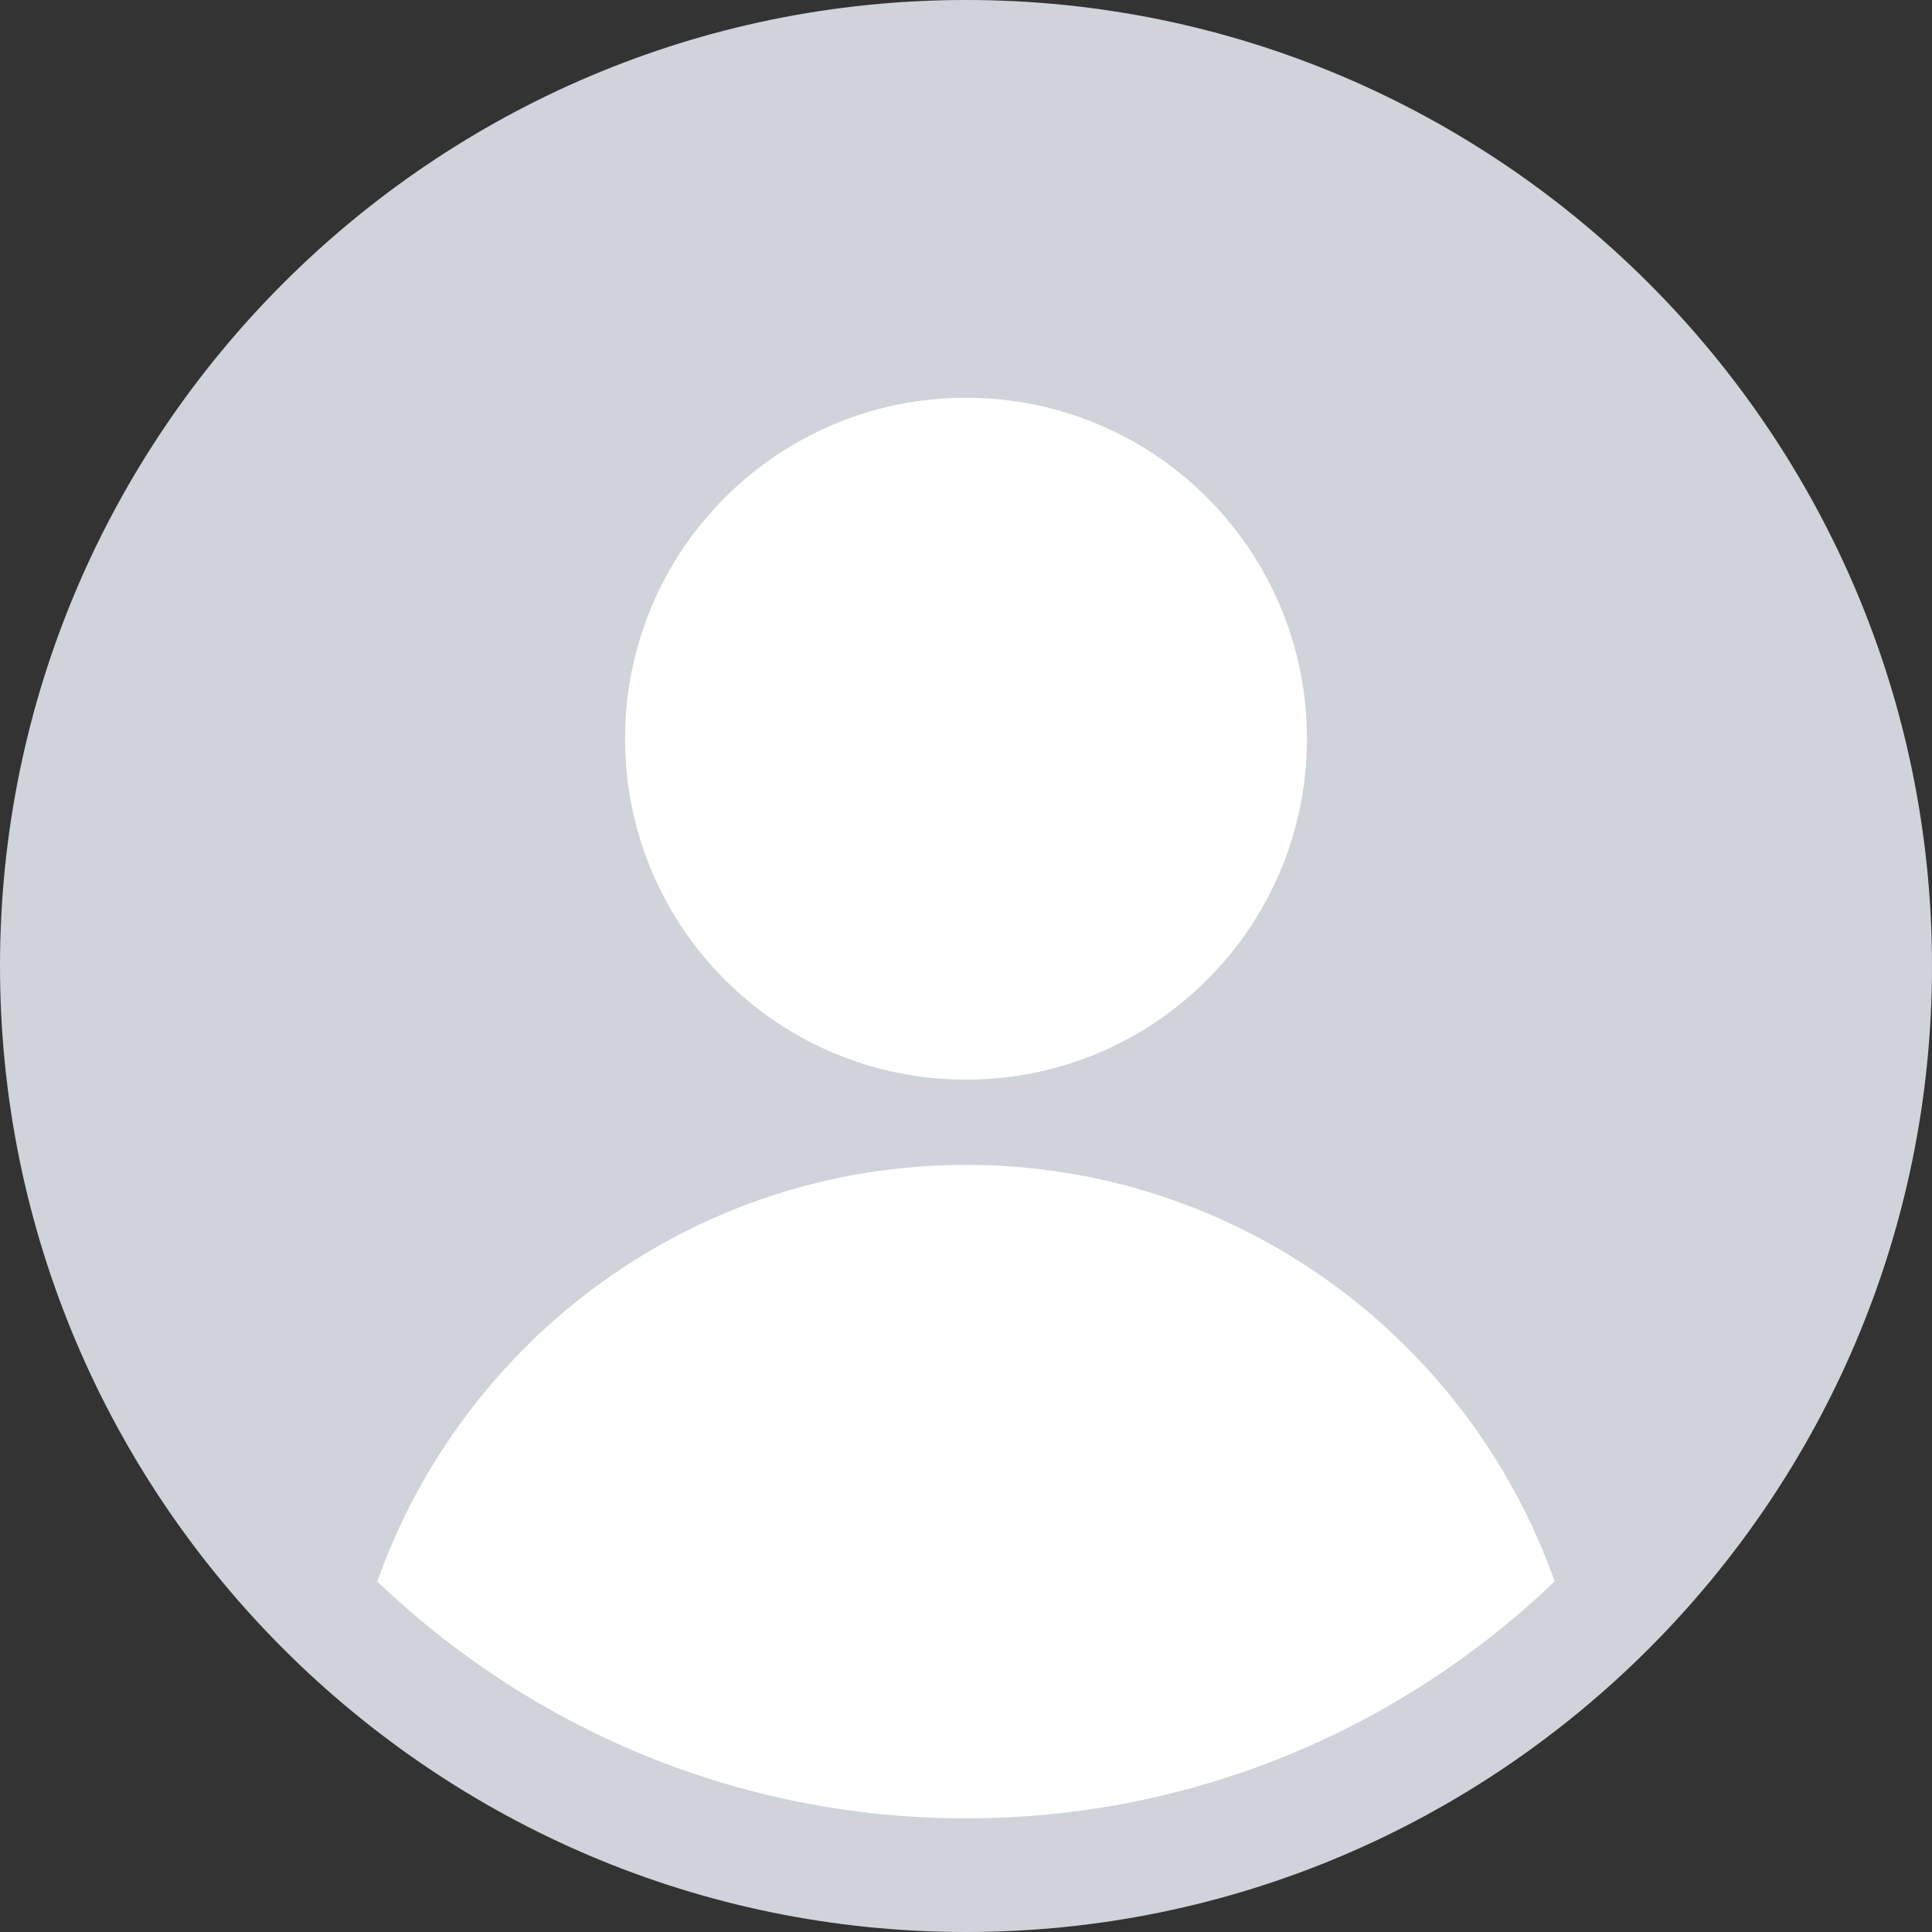 <svg xmlns="http://www.w3.org/2000/svg" width="34" height="34" viewBox="0 0 34 34">
    <rect x="0" y="0" width="34" height="34" fill="#333333" stroke="none"/>
    <g fill="none" fill-rule="evenodd">
        <g>
            <g>
                <g>
                    <g>
                        <g>
                            <path d="M0 0H34V34H0z" transform="translate(-1001, -521) translate(849, 157) translate(28, 364) translate(46, 0) translate(78, 0)"/>
                            <g>
                                <path fill="#D0D4DA" d="M17 0C7.626 0 0 7.626 0 17c0 9.374 7.626 17 17 17 9.374 0 17-7.626 17-17 0-9.374-7.626-17-17-17" transform="translate(-1001, -521) translate(849, 157) translate(28, 364) translate(46, 0) translate(78, 0)"/>
                                <path fill="#FFF" d="M17 32c4.023 0 7.666-1.592 10.36-4.17C25.847 23.564 21.787 20.5 17 20.5c-4.787 0-8.848 3.064-10.36 7.332C9.334 30.408 12.977 32 17 32M17 7c3.314 0 6 2.686 6 6s-2.686 6-6 6-6-2.686-6-6 2.686-6 6-6" transform="translate(-1001, -521) translate(849, 157) translate(28, 364) translate(46, 0) translate(78, 0)"/>
                            </g>
                        </g>
                    </g>
                </g>
            </g>
        </g>
    </g>
</svg>
